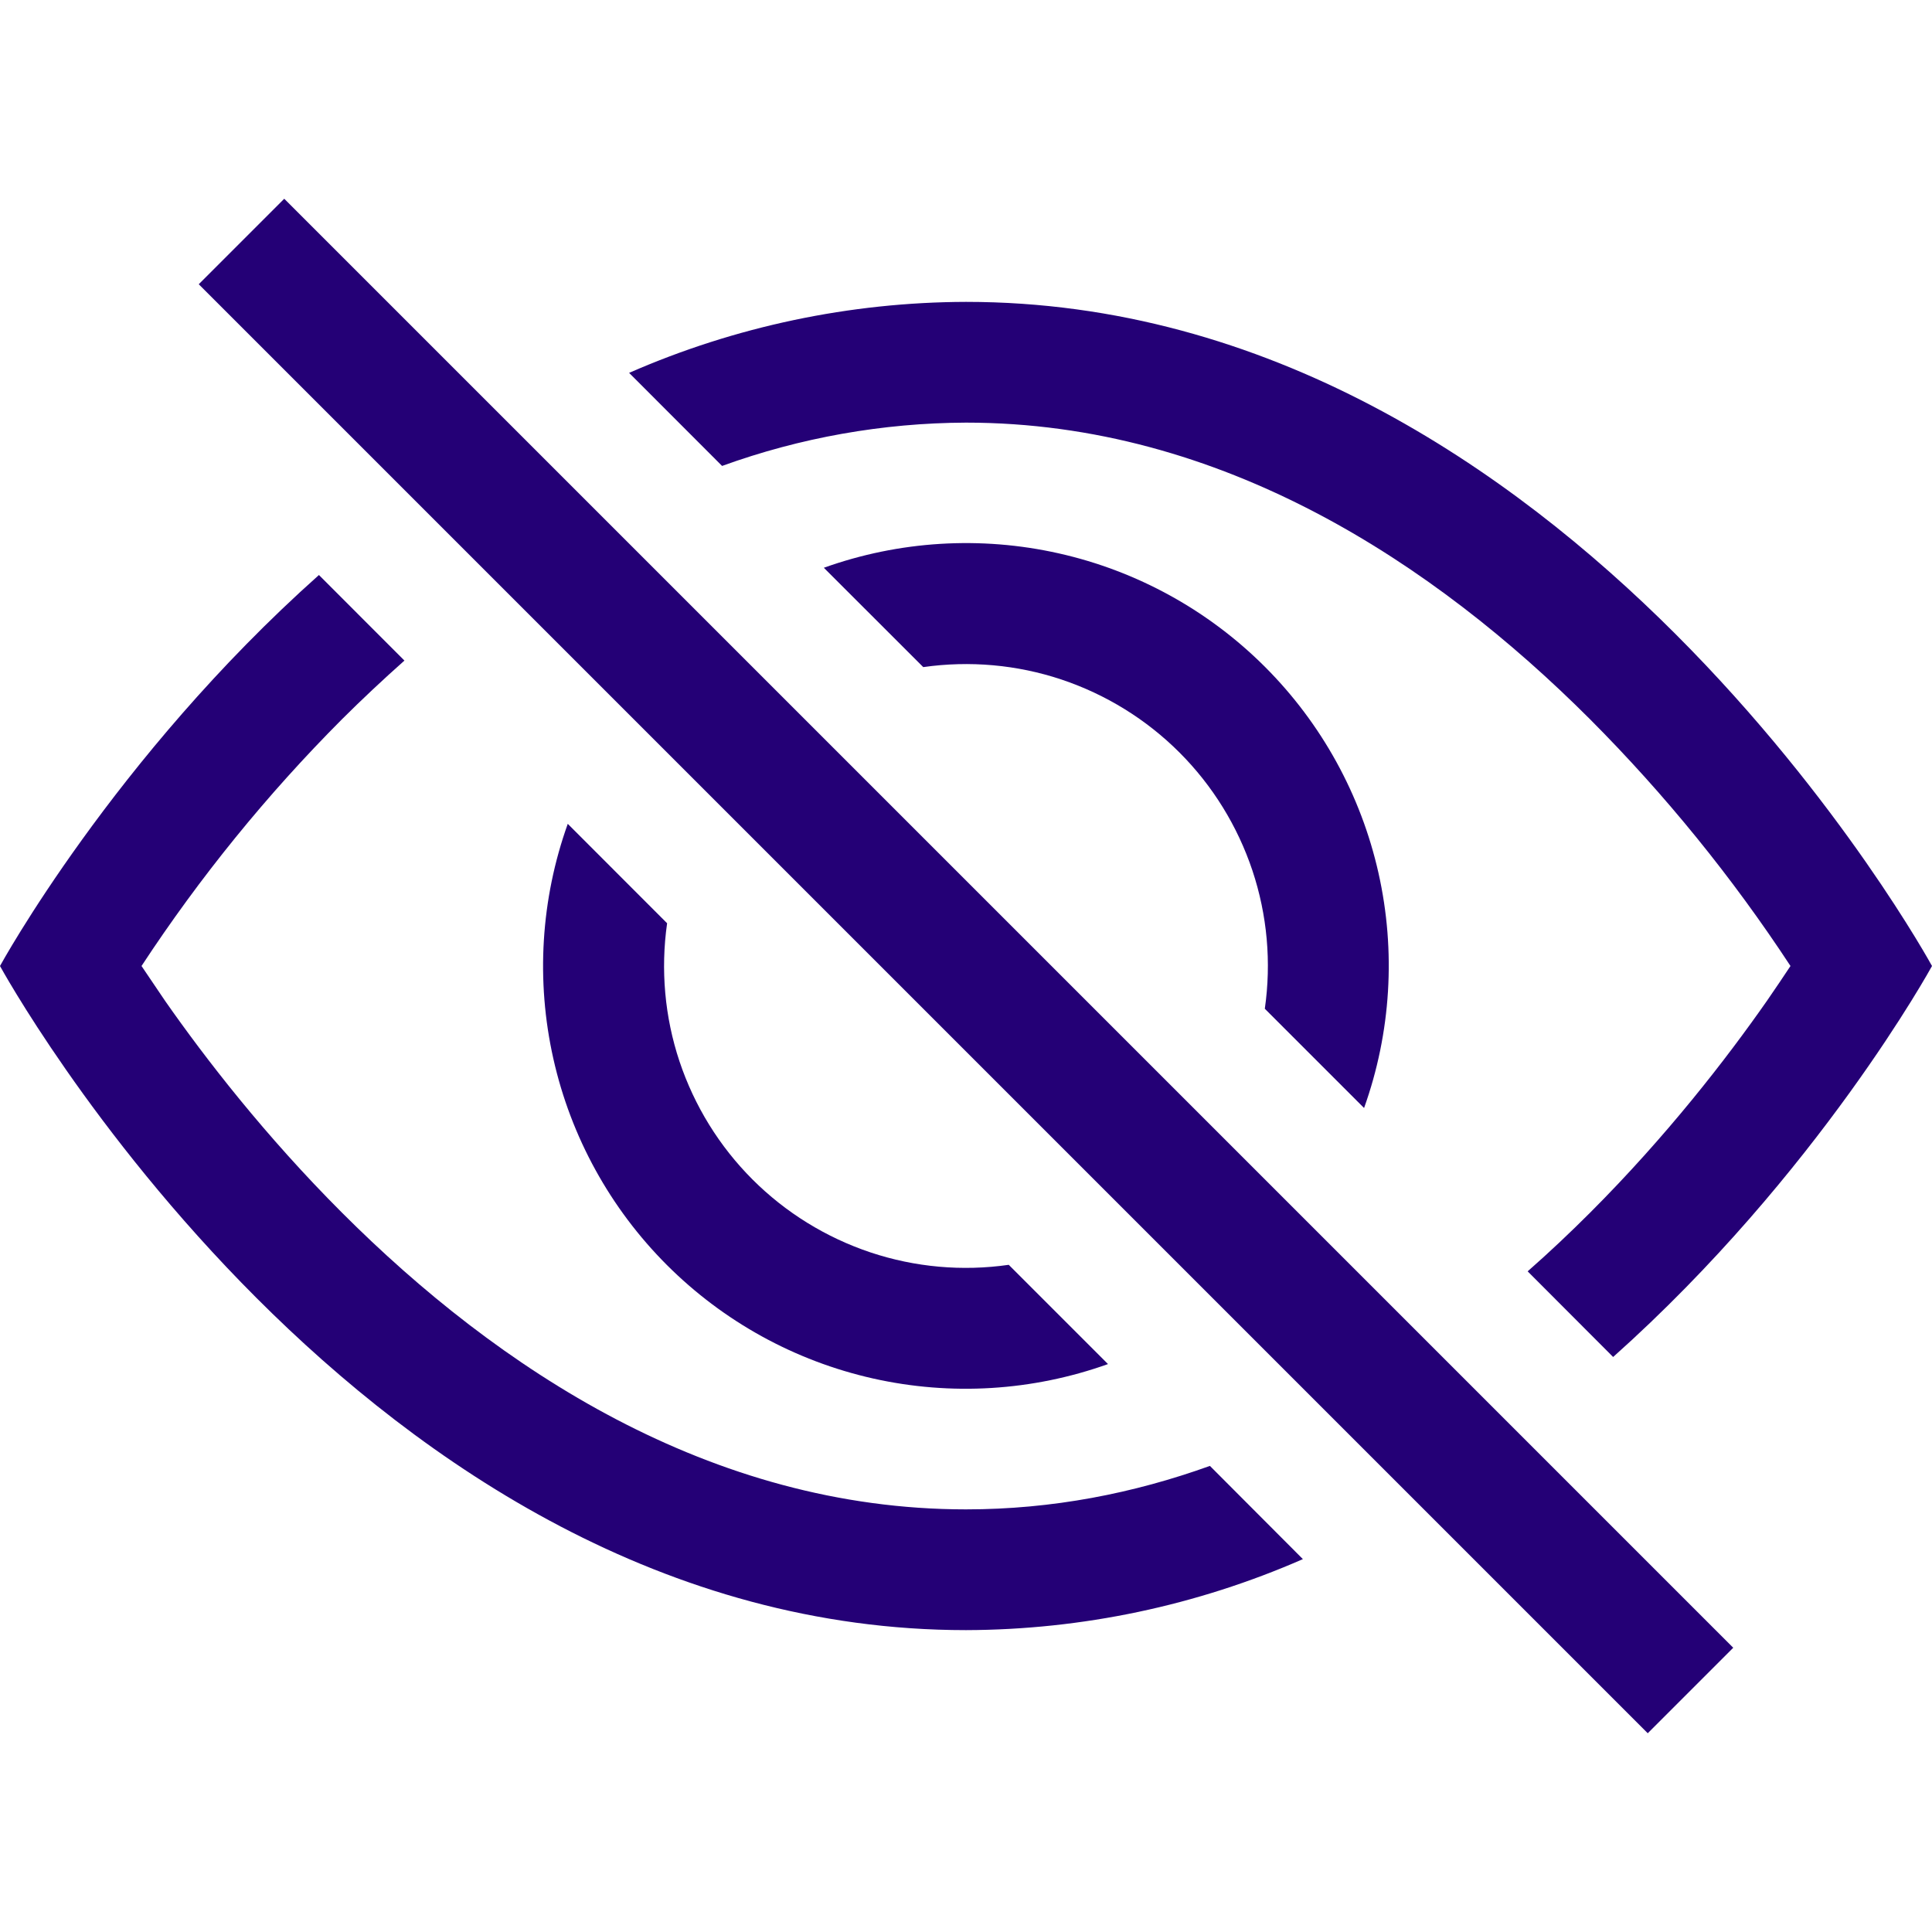 <svg width="24" height="24" viewBox="0 0 24 24" fill="none" xmlns="http://www.w3.org/2000/svg">
<path d="M20.039 16.857C22.59 14.58 24 12 24 12C24 12 19.5 3.75 12 3.75C10.56 3.754 9.135 4.054 7.815 4.632L8.97 5.788C9.942 5.436 10.967 5.254 12 5.25C15.18 5.25 17.819 7.002 19.752 8.935C20.684 9.87 21.518 10.897 22.242 12C22.156 12.13 22.059 12.274 21.95 12.432C21.447 13.152 20.705 14.112 19.752 15.065C19.505 15.312 19.247 15.556 18.977 15.793L20.039 16.857Z" fill="#240076"/>
<path d="M16.945 13.764C17.28 12.827 17.342 11.815 17.124 10.845C16.906 9.875 16.417 8.987 15.714 8.284C15.011 7.581 14.123 7.092 13.152 6.874C12.182 6.656 11.17 6.718 10.234 7.053L11.469 8.287C12.045 8.205 12.633 8.257 13.185 8.441C13.738 8.626 14.24 8.936 14.652 9.348C15.063 9.759 15.373 10.261 15.558 10.814C15.742 11.366 15.795 11.954 15.712 12.531L16.945 13.764ZM12.531 15.712L13.764 16.945C12.827 17.28 11.815 17.342 10.845 17.124C9.875 16.906 8.987 16.417 8.284 15.714C7.581 15.011 7.092 14.123 6.874 13.152C6.656 12.182 6.718 11.17 7.053 10.234L8.287 11.469C8.205 12.045 8.257 12.633 8.441 13.185C8.626 13.738 8.936 14.24 9.348 14.652C9.759 15.063 10.261 15.373 10.814 15.558C11.366 15.742 11.954 15.795 12.531 15.712Z" fill="#240076"/>
<path d="M5.025 8.205C4.755 8.445 4.496 8.688 4.248 8.935C3.316 9.87 2.482 10.897 1.758 12L2.05 12.432C2.553 13.152 3.296 14.112 4.248 15.064C6.181 16.998 8.822 18.75 12 18.75C13.074 18.75 14.085 18.55 15.03 18.21L16.185 19.368C14.865 19.946 13.441 20.246 12 20.25C4.5 20.25 0 12 0 12C0 12 1.409 9.418 3.962 7.143L5.024 8.206L5.025 8.205ZM20.469 21.531L2.469 3.531L3.531 2.469L21.531 20.469L20.469 21.531Z" fill="#240076"/>
</svg>
